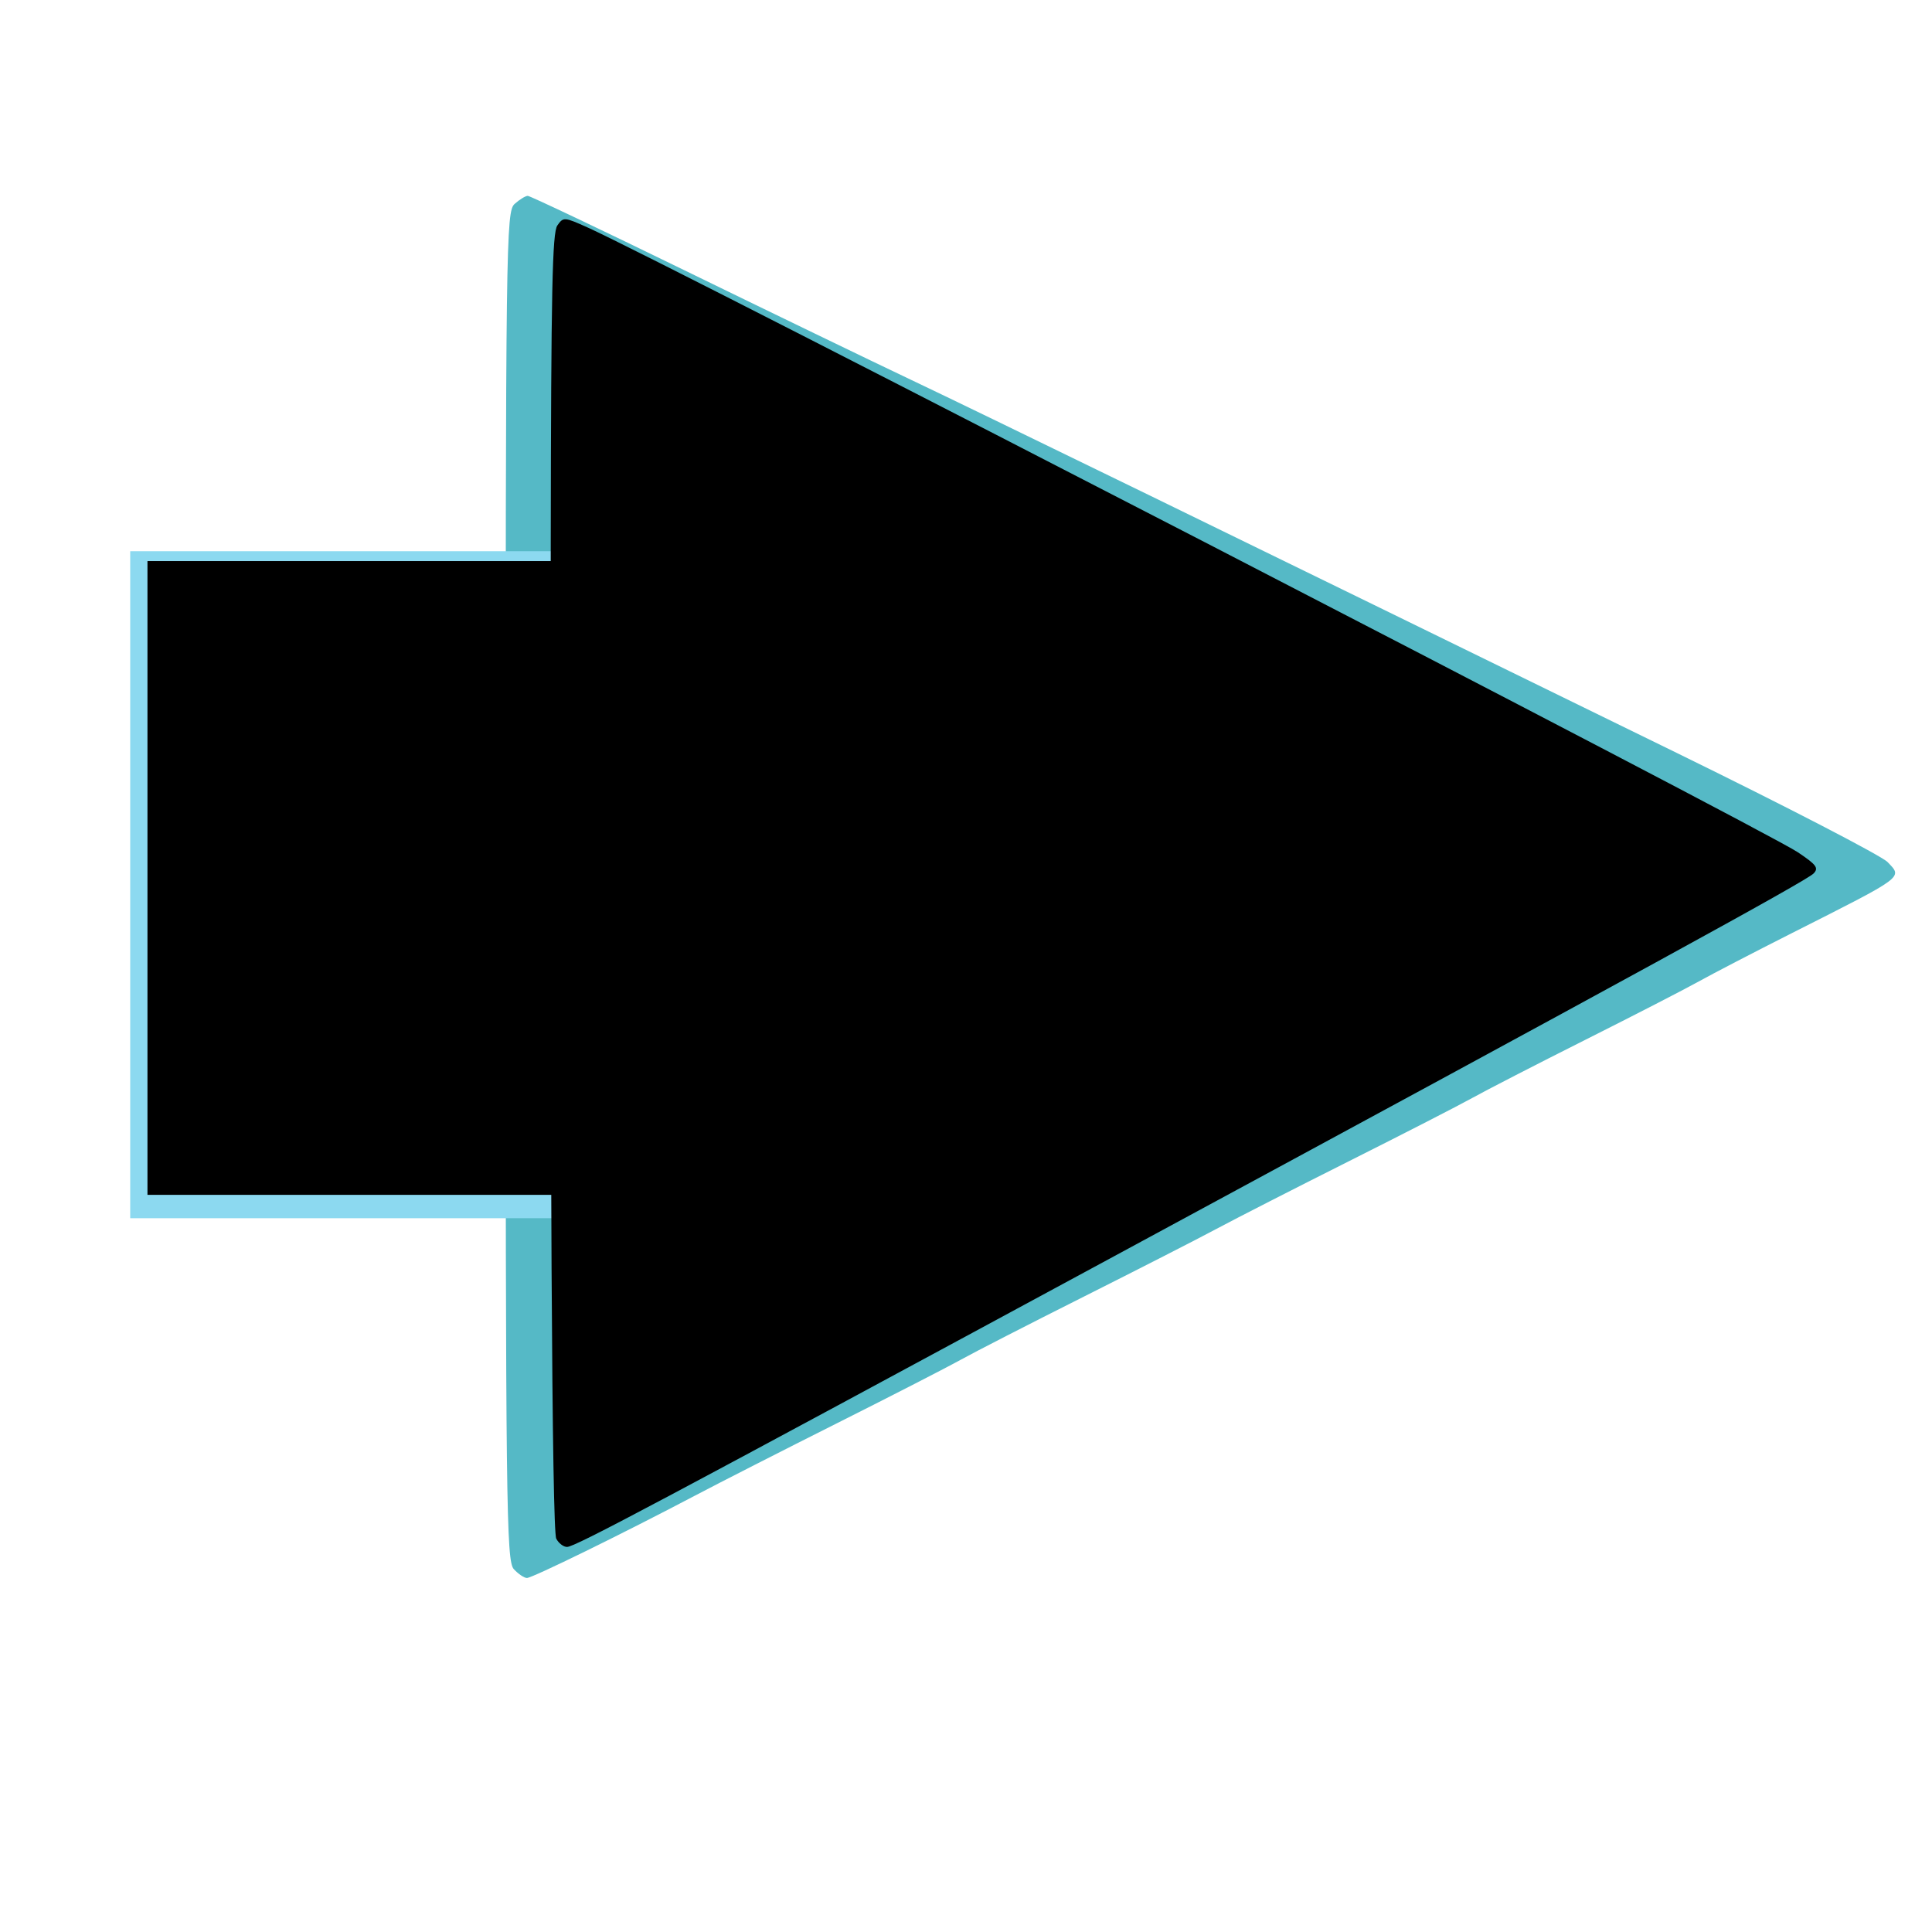 <?xml version="1.0" encoding="UTF-8" standalone="no"?>
<!-- Created with Inkscape (http://www.inkscape.org/) -->

<svg
   xmlns:dc="http://purl.org/dc/elements/1.1/"
   xmlns:cc="http://creativecommons.org/ns#"
   xmlns:rdf="http://www.w3.org/1999/02/22-rdf-syntax-ns#"
   xmlns:svg="http://www.w3.org/2000/svg"
   xmlns="http://www.w3.org/2000/svg"
   version="1.0"
   width="1000"
   height="1000"
   id="svg5496">
  <defs
     id="defs5498">
    <filter
       x="-0.358"
       y="-0.362"
       width="1.716"
       height="1.724"
       color-interpolation-filters="sRGB"
       id="filter3778">
      <feGaussianBlur
         stdDeviation="255.888"
         id="feGaussianBlur3780" />
    </filter>
    <filter
       color-interpolation-filters="sRGB"
       id="filter3788">
      <feGaussianBlur
         stdDeviation="27.671"
         id="feGaussianBlur3790" />
    </filter>
    <filter
       color-interpolation-filters="sRGB"
       id="filter3799">
      <feGaussianBlur
         stdDeviation="38.667"
         id="feGaussianBlur3801" />
    </filter>
    <filter
       color-interpolation-filters="sRGB"
       id="filter3793">
      <feGaussianBlur
         id="feGaussianBlur3795"
         stdDeviation="9.966" />
    </filter>
    <filter
       color-interpolation-filters="sRGB"
       id="filter3801">
      <feGaussianBlur
         id="feGaussianBlur3803"
         stdDeviation="16.994" />
    </filter>
    <filter
       color-interpolation-filters="sRGB"
       id="filter3807">
      <feGaussianBlur
         id="feGaussianBlur3809"
         stdDeviation="17.131" />
    </filter>
    <filter
       color-interpolation-filters="sRGB"
       id="filter3813">
      <feGaussianBlur
         id="feGaussianBlur3815"
         stdDeviation="17.07" />
    </filter>
    <filter
       color-interpolation-filters="sRGB"
       id="filter3833">
      <feGaussianBlur
         id="feGaussianBlur3835"
         stdDeviation="20.798" />
    </filter>
    <filter
       color-interpolation-filters="sRGB"
       id="filter3859">
      <feGaussianBlur
         id="feGaussianBlur3861"
         stdDeviation="7.515" />
    </filter>
    <filter
       color-interpolation-filters="sRGB"
       id="filter3867">
      <feGaussianBlur
         id="feGaussianBlur3869"
         stdDeviation="6.894" />
    </filter>
    <filter
       x="-0.48"
       y="-0.48"
       width="1.96"
       height="1.96"
       color-interpolation-filters="sRGB"
       id="filter3879">
      <feGaussianBlur
         id="feGaussianBlur3881"
         stdDeviation="199.327" />
    </filter>
    <filter
       color-interpolation-filters="sRGB"
       id="filter3907">
      <feGaussianBlur
         id="feGaussianBlur3909"
         stdDeviation="9.966" />
    </filter>
    <filter
       x="-0.36"
       y="-0.36"
       width="1.72"
       height="1.72"
       color-interpolation-filters="sRGB"
       id="filter3919">
      <feGaussianBlur
         id="feGaussianBlur3921"
         stdDeviation="149.495" />
    </filter>
  </defs>
  <g
     id="layer1" />
  <rect
     width="261.168"
     height="312.715"
     x="-254.296"
     y="-309.278"
     id="rect3764"
     style="fill:#ffffff;fill-opacity:1;stroke:none" />
  <path
     d="m 286.889,798.679 c -3.701,-4.09 -4.021,-31.327 -4.021,-342.242 0,-324.168 0.179,-337.961 4.444,-341.82 2.444,-2.212 5.357,-4.021 6.474,-4.021 1.116,0 36.021,16.818 77.566,37.373 41.545,20.555 91.938,45.27 111.985,54.923 34.351,16.54 151.988,74.693 378.098,186.911 54.261,26.93 101.043,51.504 103.96,54.608 7.432,7.912 8.907,6.8 -47.102,35.513 -18.71,9.592 -39.486,20.532 -46.168,24.311 -6.682,3.779 -31.832,16.905 -55.888,29.168 -24.056,12.263 -49.206,25.383 -55.888,29.156 -6.682,3.773 -34.019,17.997 -60.748,31.61 -26.729,13.613 -56.253,28.913 -65.608,34.001 -9.355,5.088 -38.879,20.388 -65.608,34.001 -26.729,13.613 -54.066,27.836 -60.748,31.607 -6.682,3.771 -34.019,17.998 -60.748,31.616 -26.729,13.618 -58.44,30.016 -70.468,36.44 -35.708,19.071 -80.395,41.291 -83.042,41.291 -1.357,0 -4.276,-2 -6.488,-4.444 z"
     transform="matrix(1.048,0,0,1.033,-34.72,-12.869)"
     id="path3837"
     style="fill:#55b9c6;fill-opacity:1;stroke:none;filter:url(#filter3867)" />
  <rect
     width="238.132"
     height="359.628"
     x="46.168"
     y="273.454"
     transform="matrix(0.939,0,0,0.96,24.047,22.79)"
     id="rect3841"
     style="fill:#8cd9f0;fill-opacity:1;stroke:none;filter:url(#filter3859)" />
  <path
     d="m 287.91,796.389 c -2.218,-4.313 -3.286,-198.161 -2.843,-515.843 0.182,-130.667 0.796,-160.12 3.416,-163.849 3.103,-4.417 3.544,-4.39 15.5,0.963 39.249,17.574 609.132,311.774 626.555,323.457 9.69,6.498 10.913,8.143 8.171,10.993 -3.647,3.792 -93.531,52.982 -360.423,197.247 -238.207,128.76 -280.689,151.334 -284.788,151.334 -1.856,0 -4.371,-1.936 -5.588,-4.303 z"
     id="path3845"
     style="fill:#000000;fill-opacity:1;stroke:none" />
  <path
     d="m 76.325,454.429 0,-164.02 105.702,0 105.702,0 0,164.02 0,164.02 -105.702,0 -105.702,0 0,-164.02 z"
     id="path3843"
     style="fill:#000000;fill-opacity:1;stroke:none" />
</svg>
